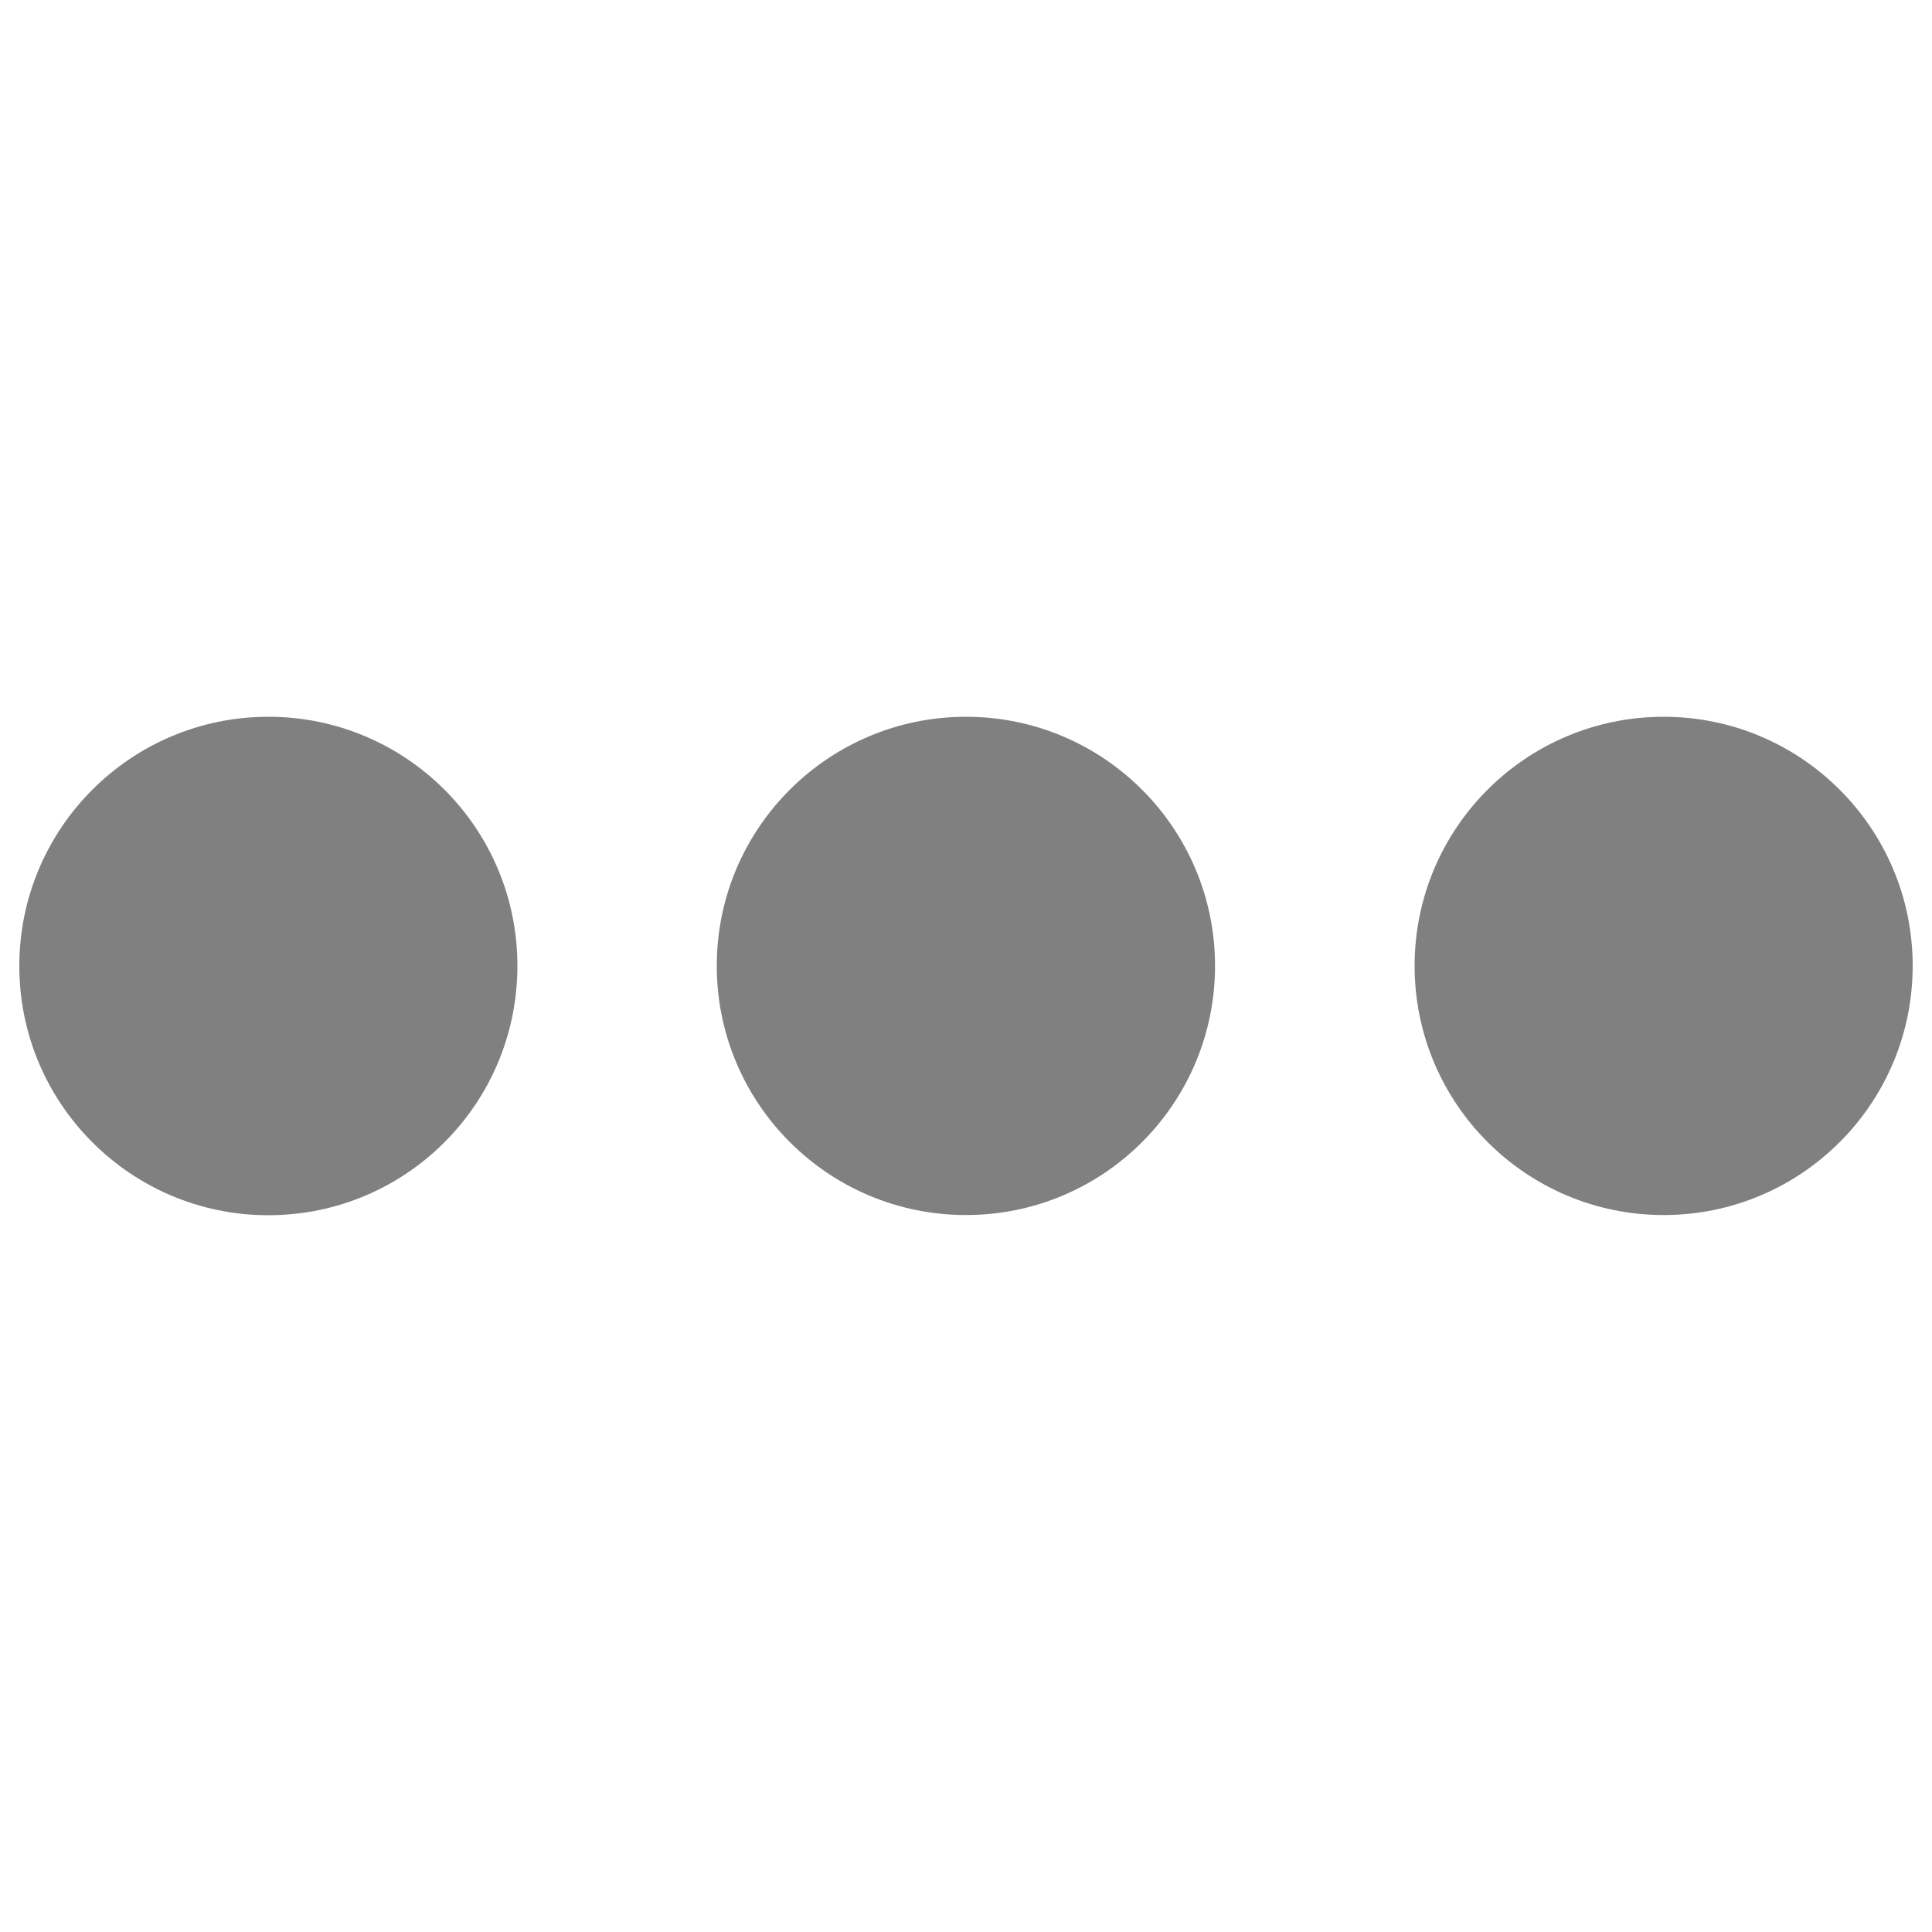 <?xml version="1.0" encoding="utf-8"?>
<!-- Svg Vector Icons : http://www.onlinewebfonts.com/icon -->
<!DOCTYPE svg PUBLIC "-//W3C//DTD SVG 1.1//EN" "http://www.w3.org/Graphics/SVG/1.1/DTD/svg11.dtd">
<svg version="1.1" xmlns="http://www.w3.org/2000/svg" xmlns:xlink="http://www.w3.org/1999/xlink" x="0px" y="0px"
   viewBox="0 0 1000 1000" enable-background="new 0 0 1000 1000" xml:space="preserve" width="15" height="15">
   <g>
      <path fill="grey"
         d="M138.9,371C67.7,371,10,428.8,10,500c0,71.2,57.7,129,128.9,129c71.2,0,128.9-57.7,128.9-129C267.9,428.8,210.2,371,138.9,371z M500,371c-71.2,0-129,57.7-129,128.9c0,71.2,57.7,129,129,129c71.2,0,128.9-57.7,128.9-129C628.9,428.8,571.2,371,500,371z M861.1,371c-71.2,0-128.9,57.7-128.9,128.9c0,71.2,57.7,129,128.9,129c71.2,0,128.9-57.7,128.9-129C990,428.8,932.3,371,861.1,371z" />
   </g>
</svg>